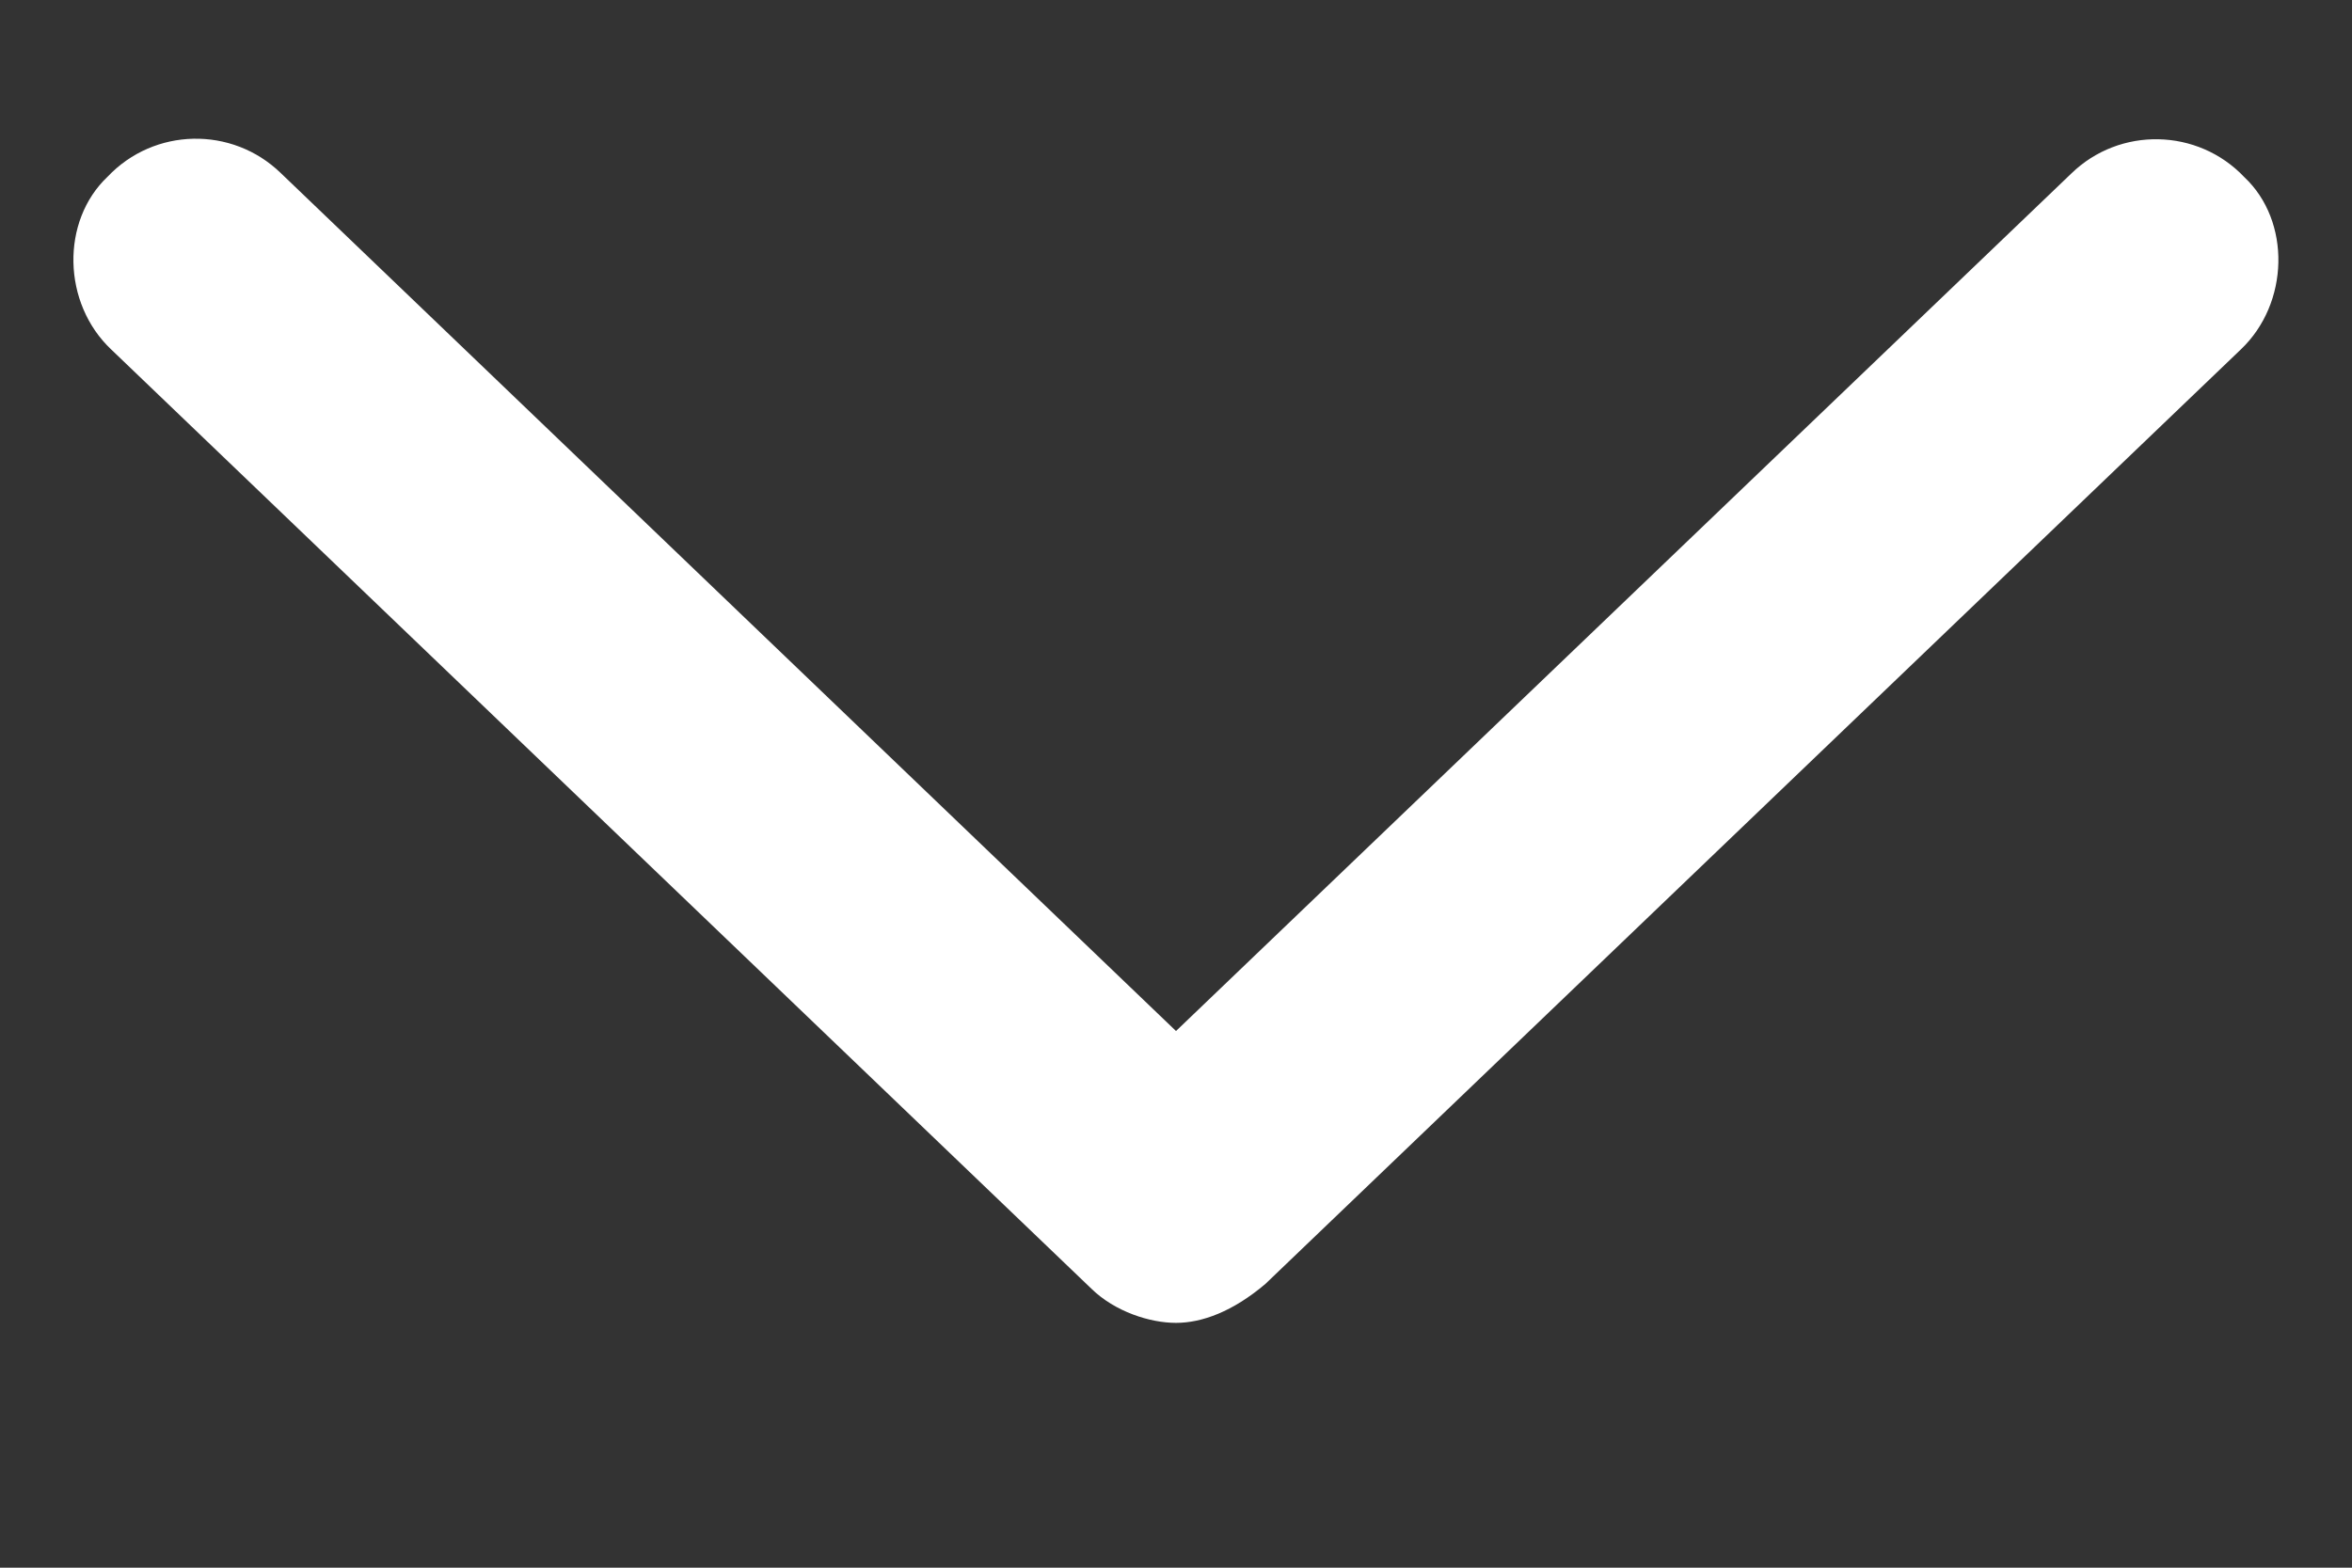 <?xml version="1.0" encoding="UTF-8"?>
<svg width="9px" height="6px" viewBox="0 0 9 6" version="1.1" xmlns="http://www.w3.org/2000/svg" xmlns:xlink="http://www.w3.org/1999/xlink">
    <rect x="0" y="0" width="9" height="6" fill="#333333" stroke="none"/>
    <title>chevron</title>
    <g id="📖-Booking-Flow" stroke="none" stroke-width="1" fill="none" fill-rule="evenodd">
        <g id="Congrats" transform="translate(-900, -528)" fill="#FFFFFF" fill-rule="nonzero">
            <g id="Details" transform="translate(760, 304)">
                <g id="Details-Panel" transform="translate(0, 36)">
                    <g id="Add-to-Calendar" transform="translate(30, 172)">
                        <g id="Text-+-Drop" transform="translate(20, 11)">
                            <g id="chevron" transform="translate(90.281, 5.531)">
                                <path d="M8.293,0.807 L4.561,4.383 C4.436,4.489 4.318,4.532 4.219,4.532 C4.119,4.532 3.985,4.489 3.895,4.401 L0.145,0.807 C-0.043,0.63 -0.049,0.315 0.131,0.145 C0.309,-0.043 0.607,-0.049 0.793,0.131 L4.219,3.415 L7.645,0.133 C7.83,-0.047 8.129,-0.041 8.307,0.147 C8.486,0.315 8.48,0.63 8.293,0.807 L8.293,0.807 Z" id="Path"></path>
                            </g>
                        </g>
                    </g>
                </g>
            </g>
        </g>
    </g>
</svg>